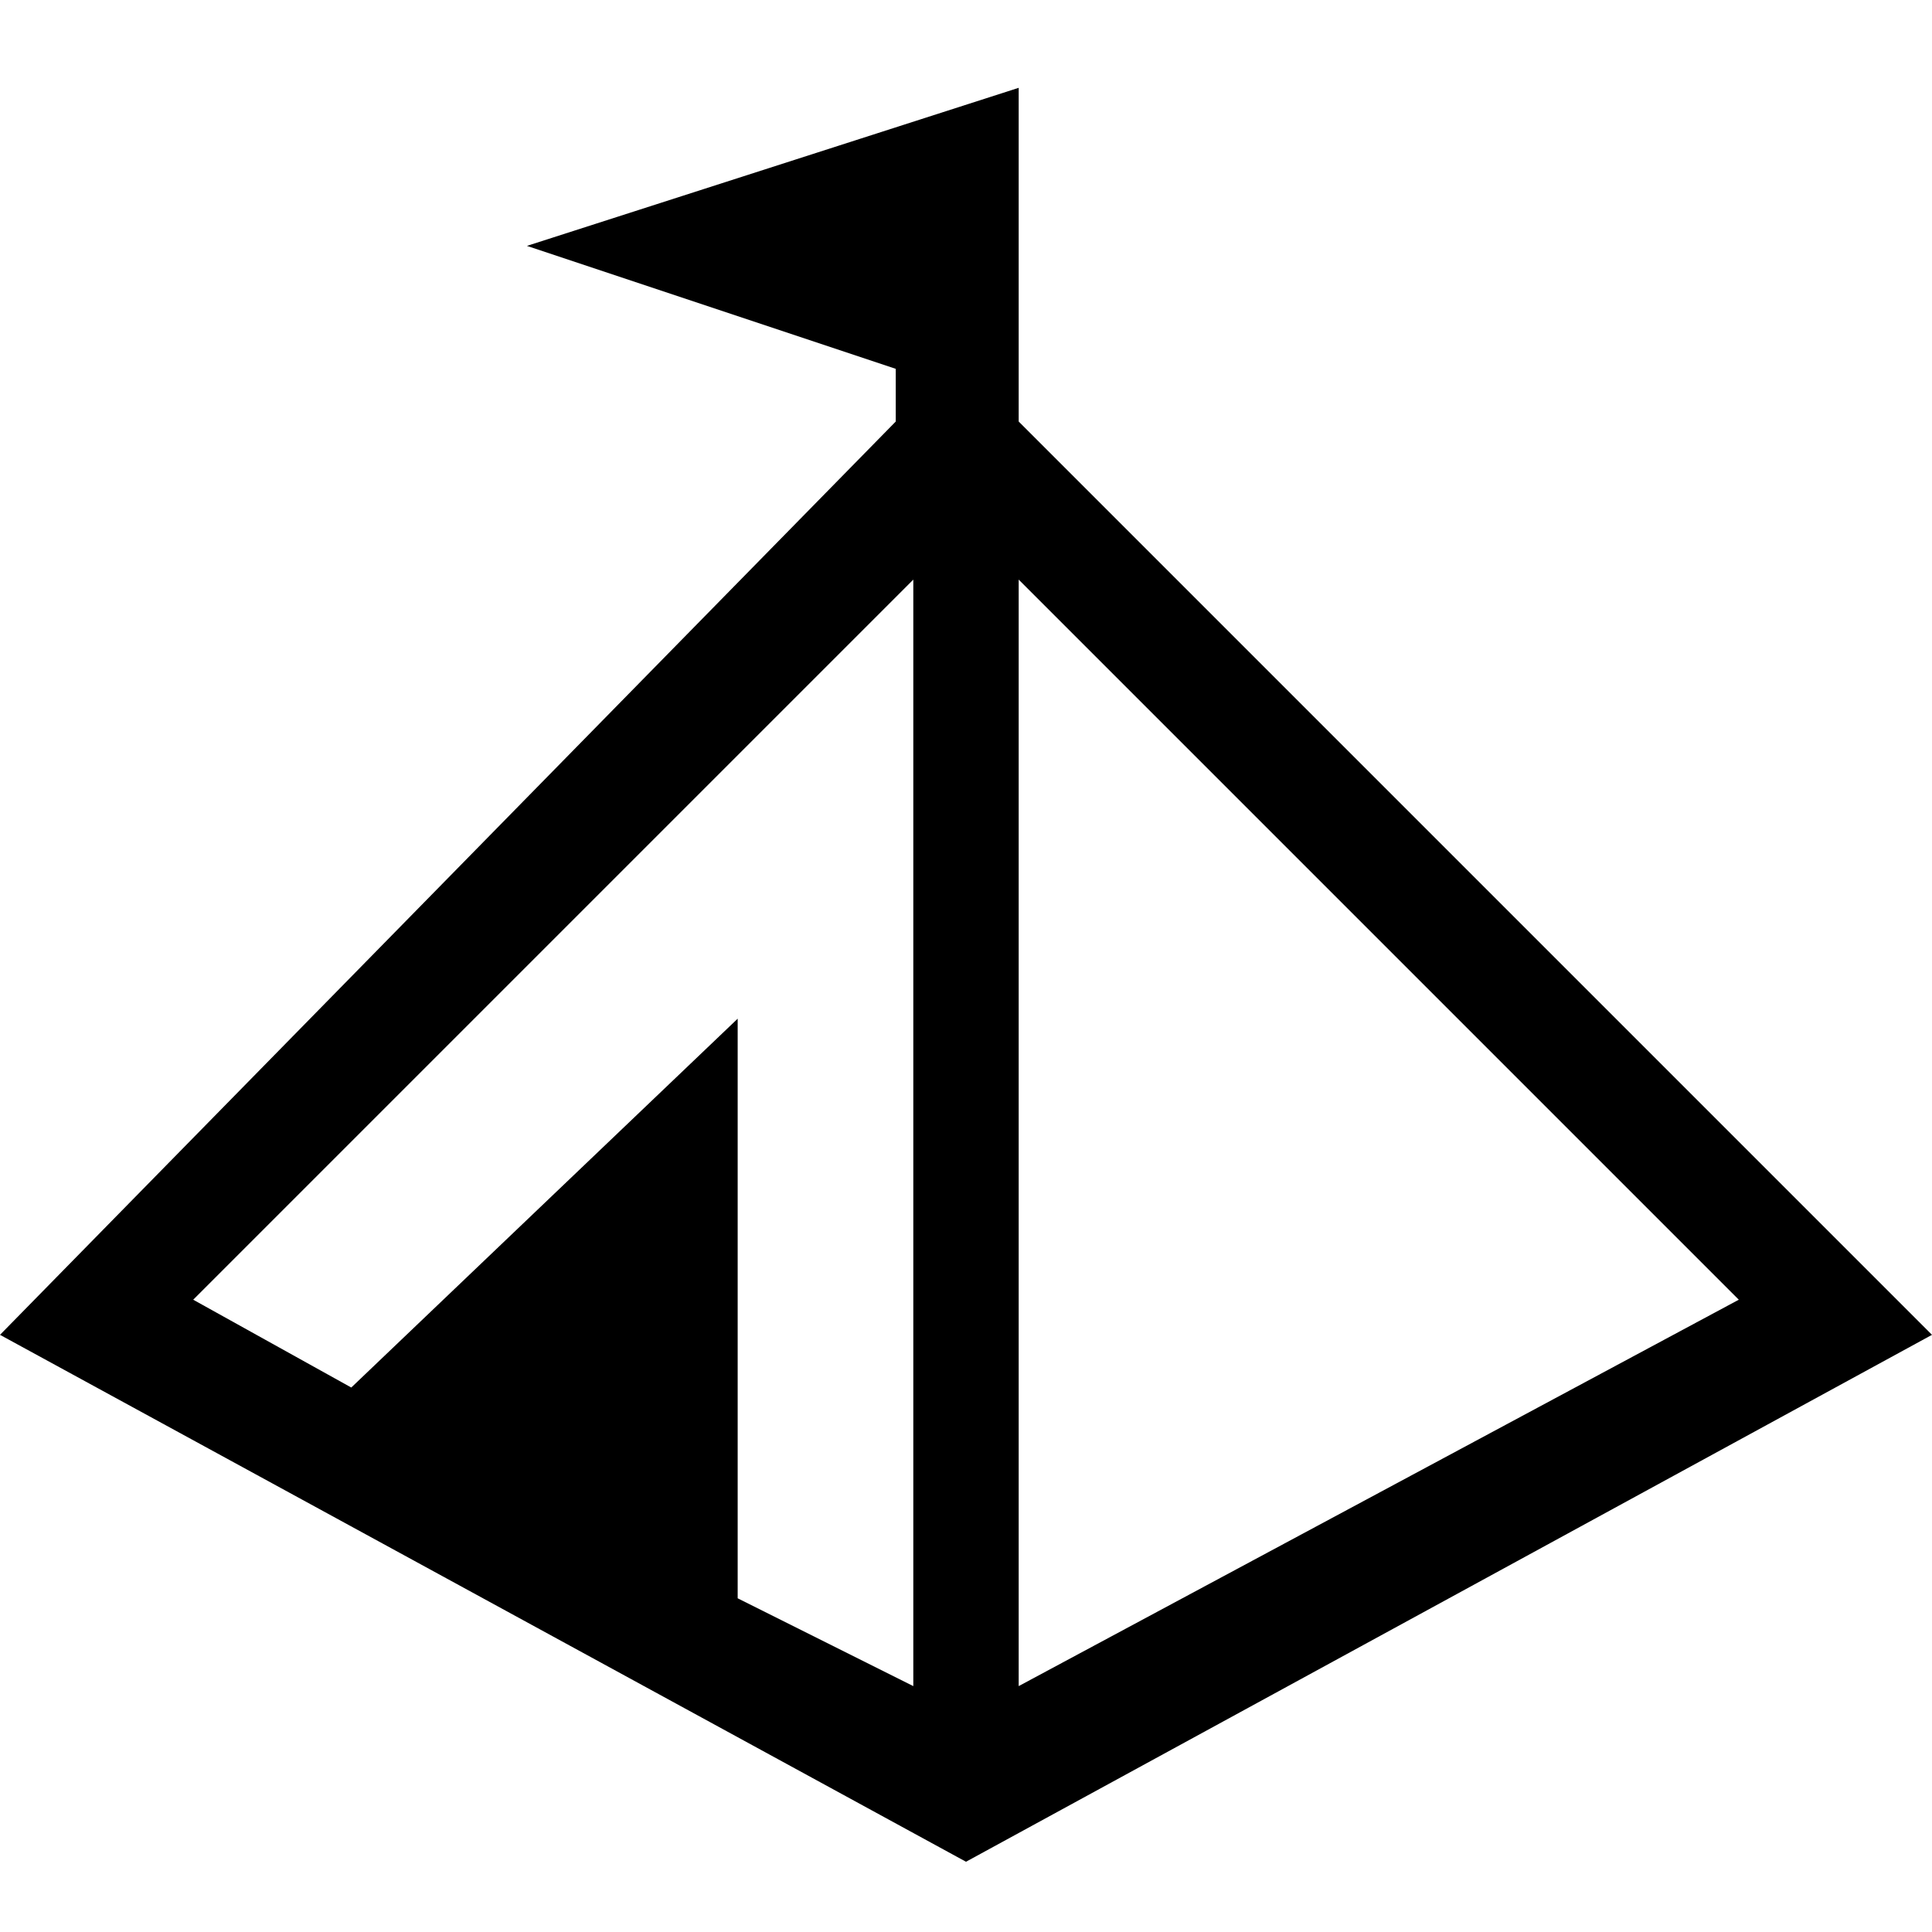 <?xml version="1.0" encoding="utf-8"?>
<!-- Generator: Adobe Illustrator 20.1.0, SVG Export Plug-In . SVG Version: 6.00 Build 0)  -->
<svg version="1.1" id="レイヤー_1" xmlns="http://www.w3.org/2000/svg" xmlns:xlink="http://www.w3.org/1999/xlink" x="0px"
	 y="0px" viewBox="0 0 11 11" enable-background="new 0 0 11 11" xml:space="preserve">
<path d="M5.8,2.4V0.5L3,1.4l2.1,0.7v0.3L0,7.6l5.5,3l5.5-3L5.8,2.4z M4.2,9.1V5.8L2,7.9h0L1.1,7.4l0,0l4.1-4.1v6.3L4.2,9.1z
	 M5.8,9.6V3.3l4.1,4.1L5.8,9.6z"/>
</svg>
